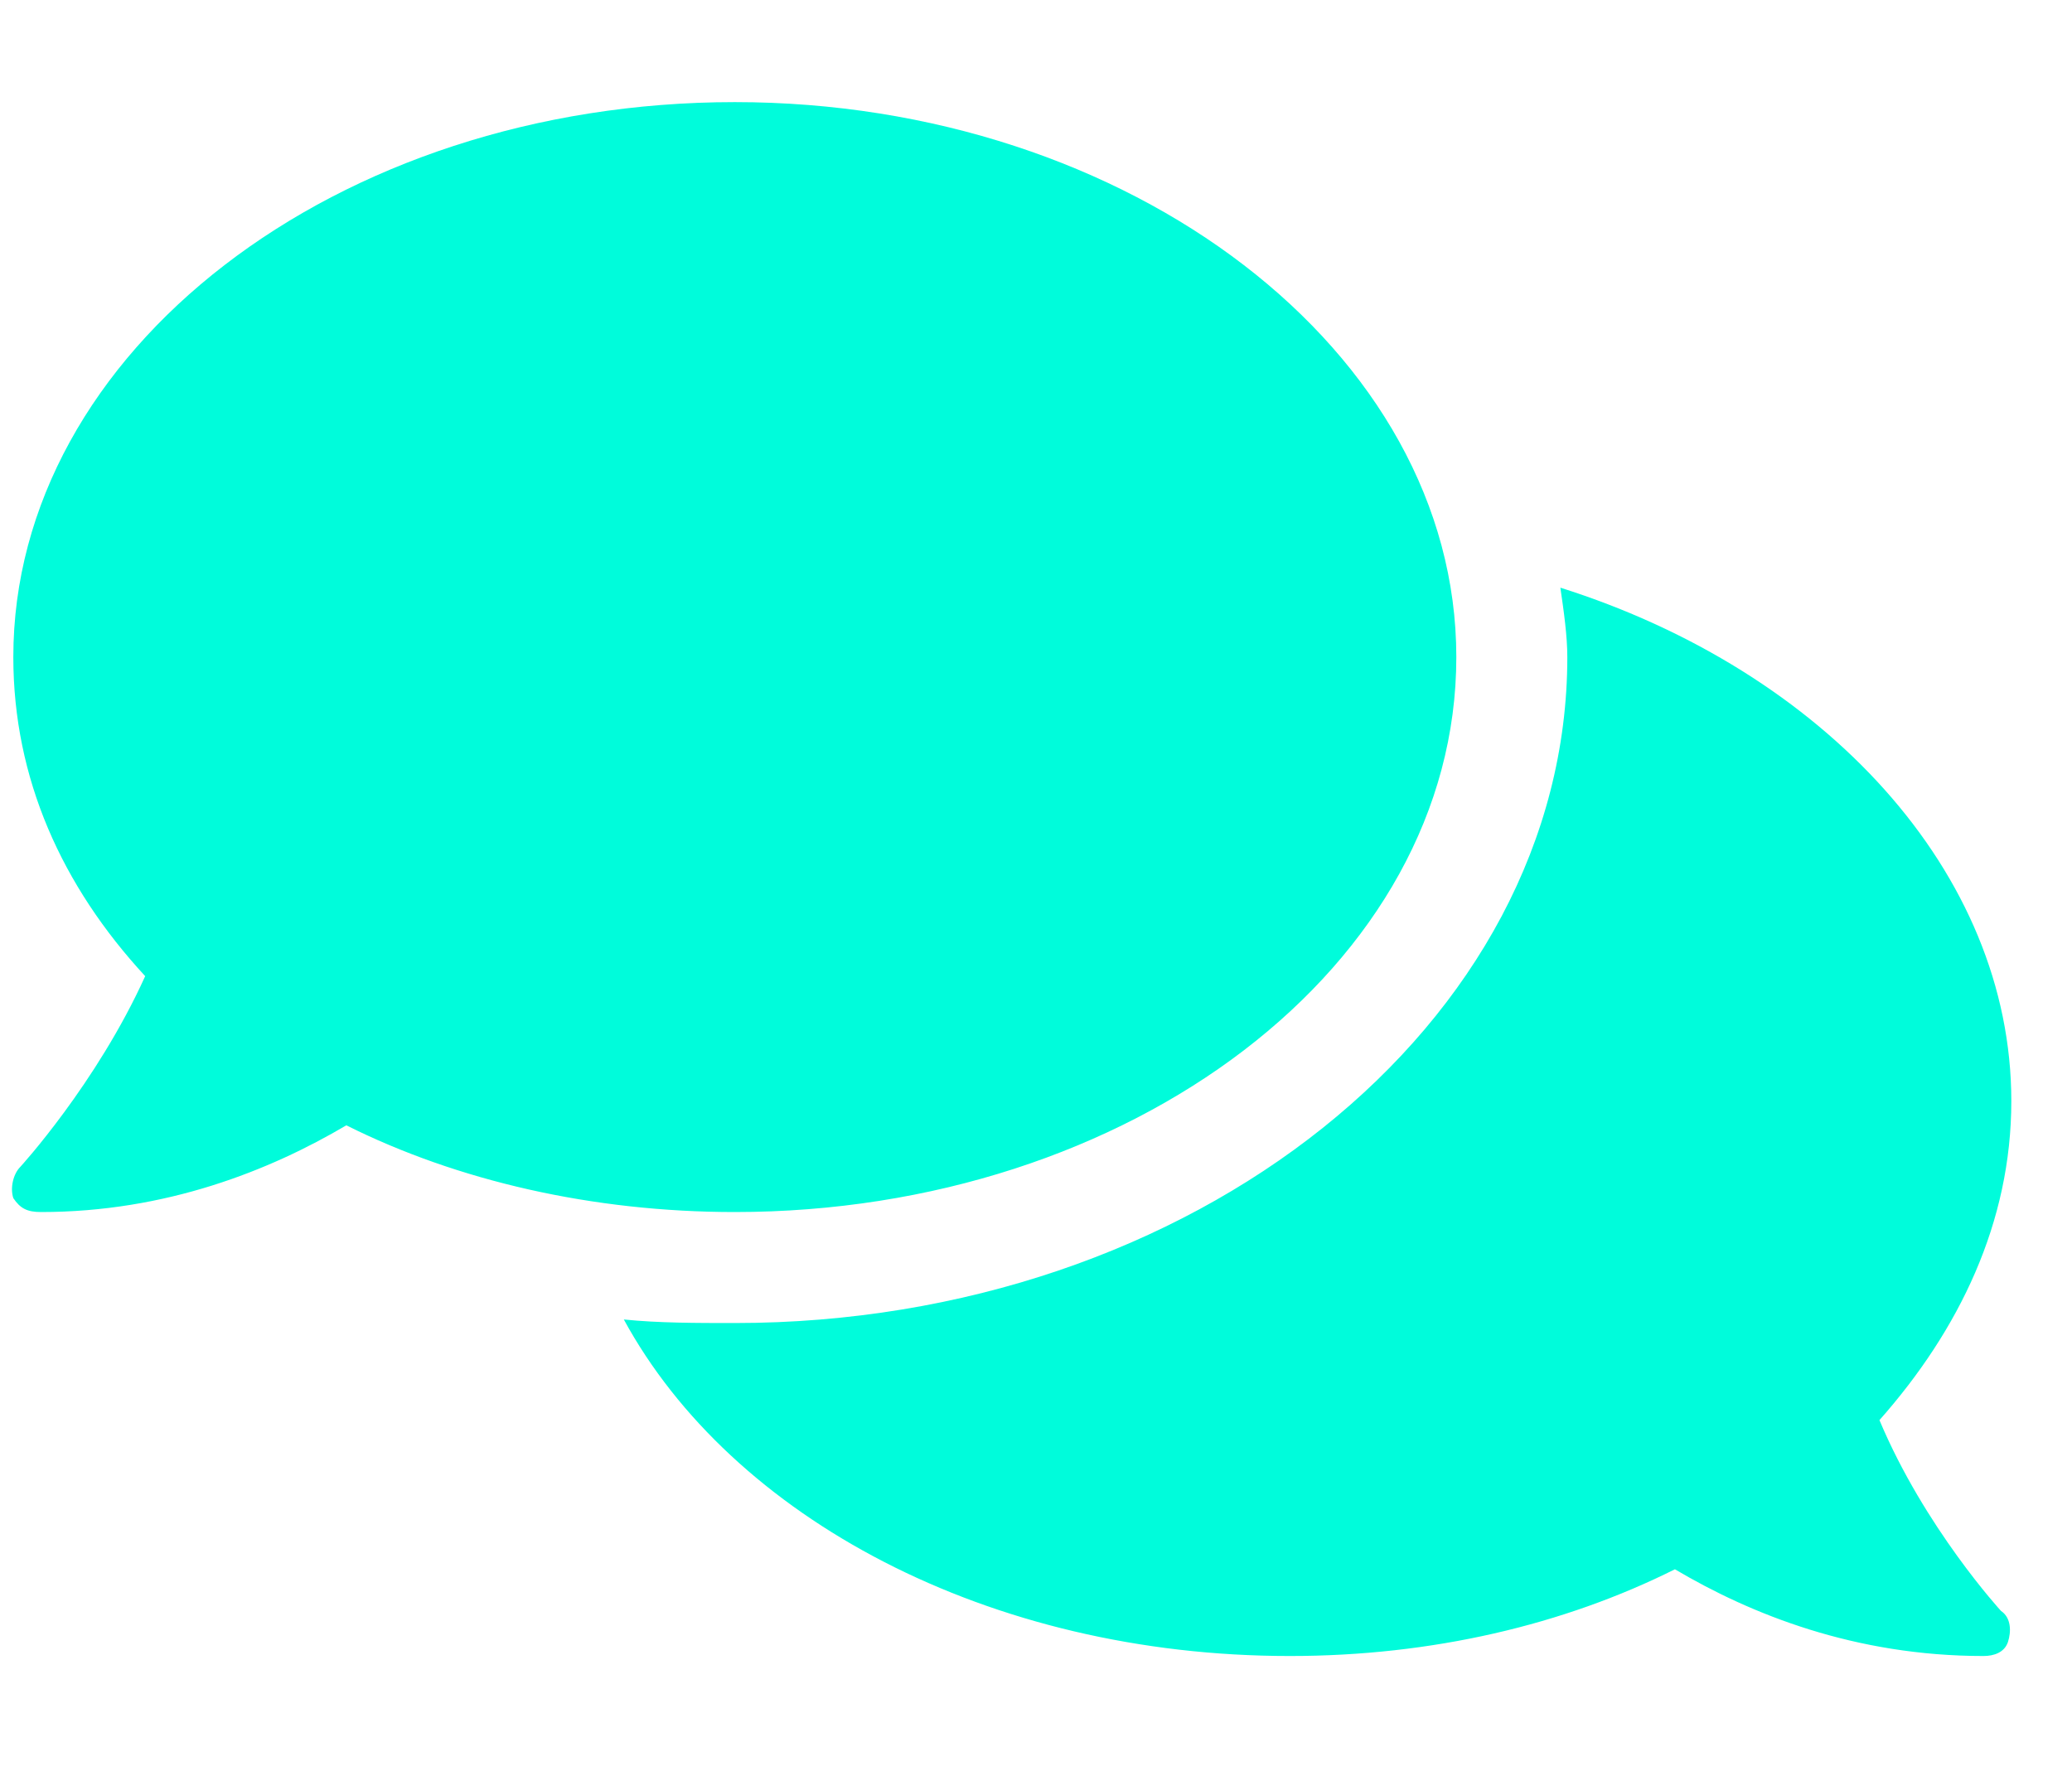 <svg width="14" height="12" viewBox="0 0 14 12" fill="none" xmlns="http://www.w3.org/2000/svg">
<path d="M9.84 4.44C9.84 6.526 7.637 8.19 4.965 8.19C4.004 8.19 3.09 7.979 2.34 7.604C1.824 7.909 1.121 8.19 0.277 8.19C0.184 8.19 0.137 8.166 0.09 8.096C0.067 8.026 0.09 7.932 0.137 7.885C0.137 7.885 0.652 7.323 0.981 6.596C0.418 5.987 0.09 5.26 0.09 4.44C0.09 2.377 2.27 0.69 4.965 0.69C7.637 0.69 9.84 2.377 9.84 4.44ZM12.699 9.596C13.004 10.323 13.52 10.885 13.52 10.885C13.59 10.932 13.59 11.026 13.567 11.096C13.543 11.166 13.473 11.19 13.402 11.19C12.535 11.19 11.832 10.909 11.317 10.604C10.567 10.979 9.676 11.19 8.715 11.19C6.676 11.19 4.942 10.252 4.215 8.916C4.449 8.94 4.707 8.94 4.965 8.94C8.059 8.94 10.59 6.924 10.59 4.44C10.59 4.299 10.567 4.135 10.543 3.971C12.324 4.534 13.59 5.893 13.59 7.44C13.59 8.26 13.238 8.987 12.699 9.596Z" fill="#00FCDB"/>
</svg>
